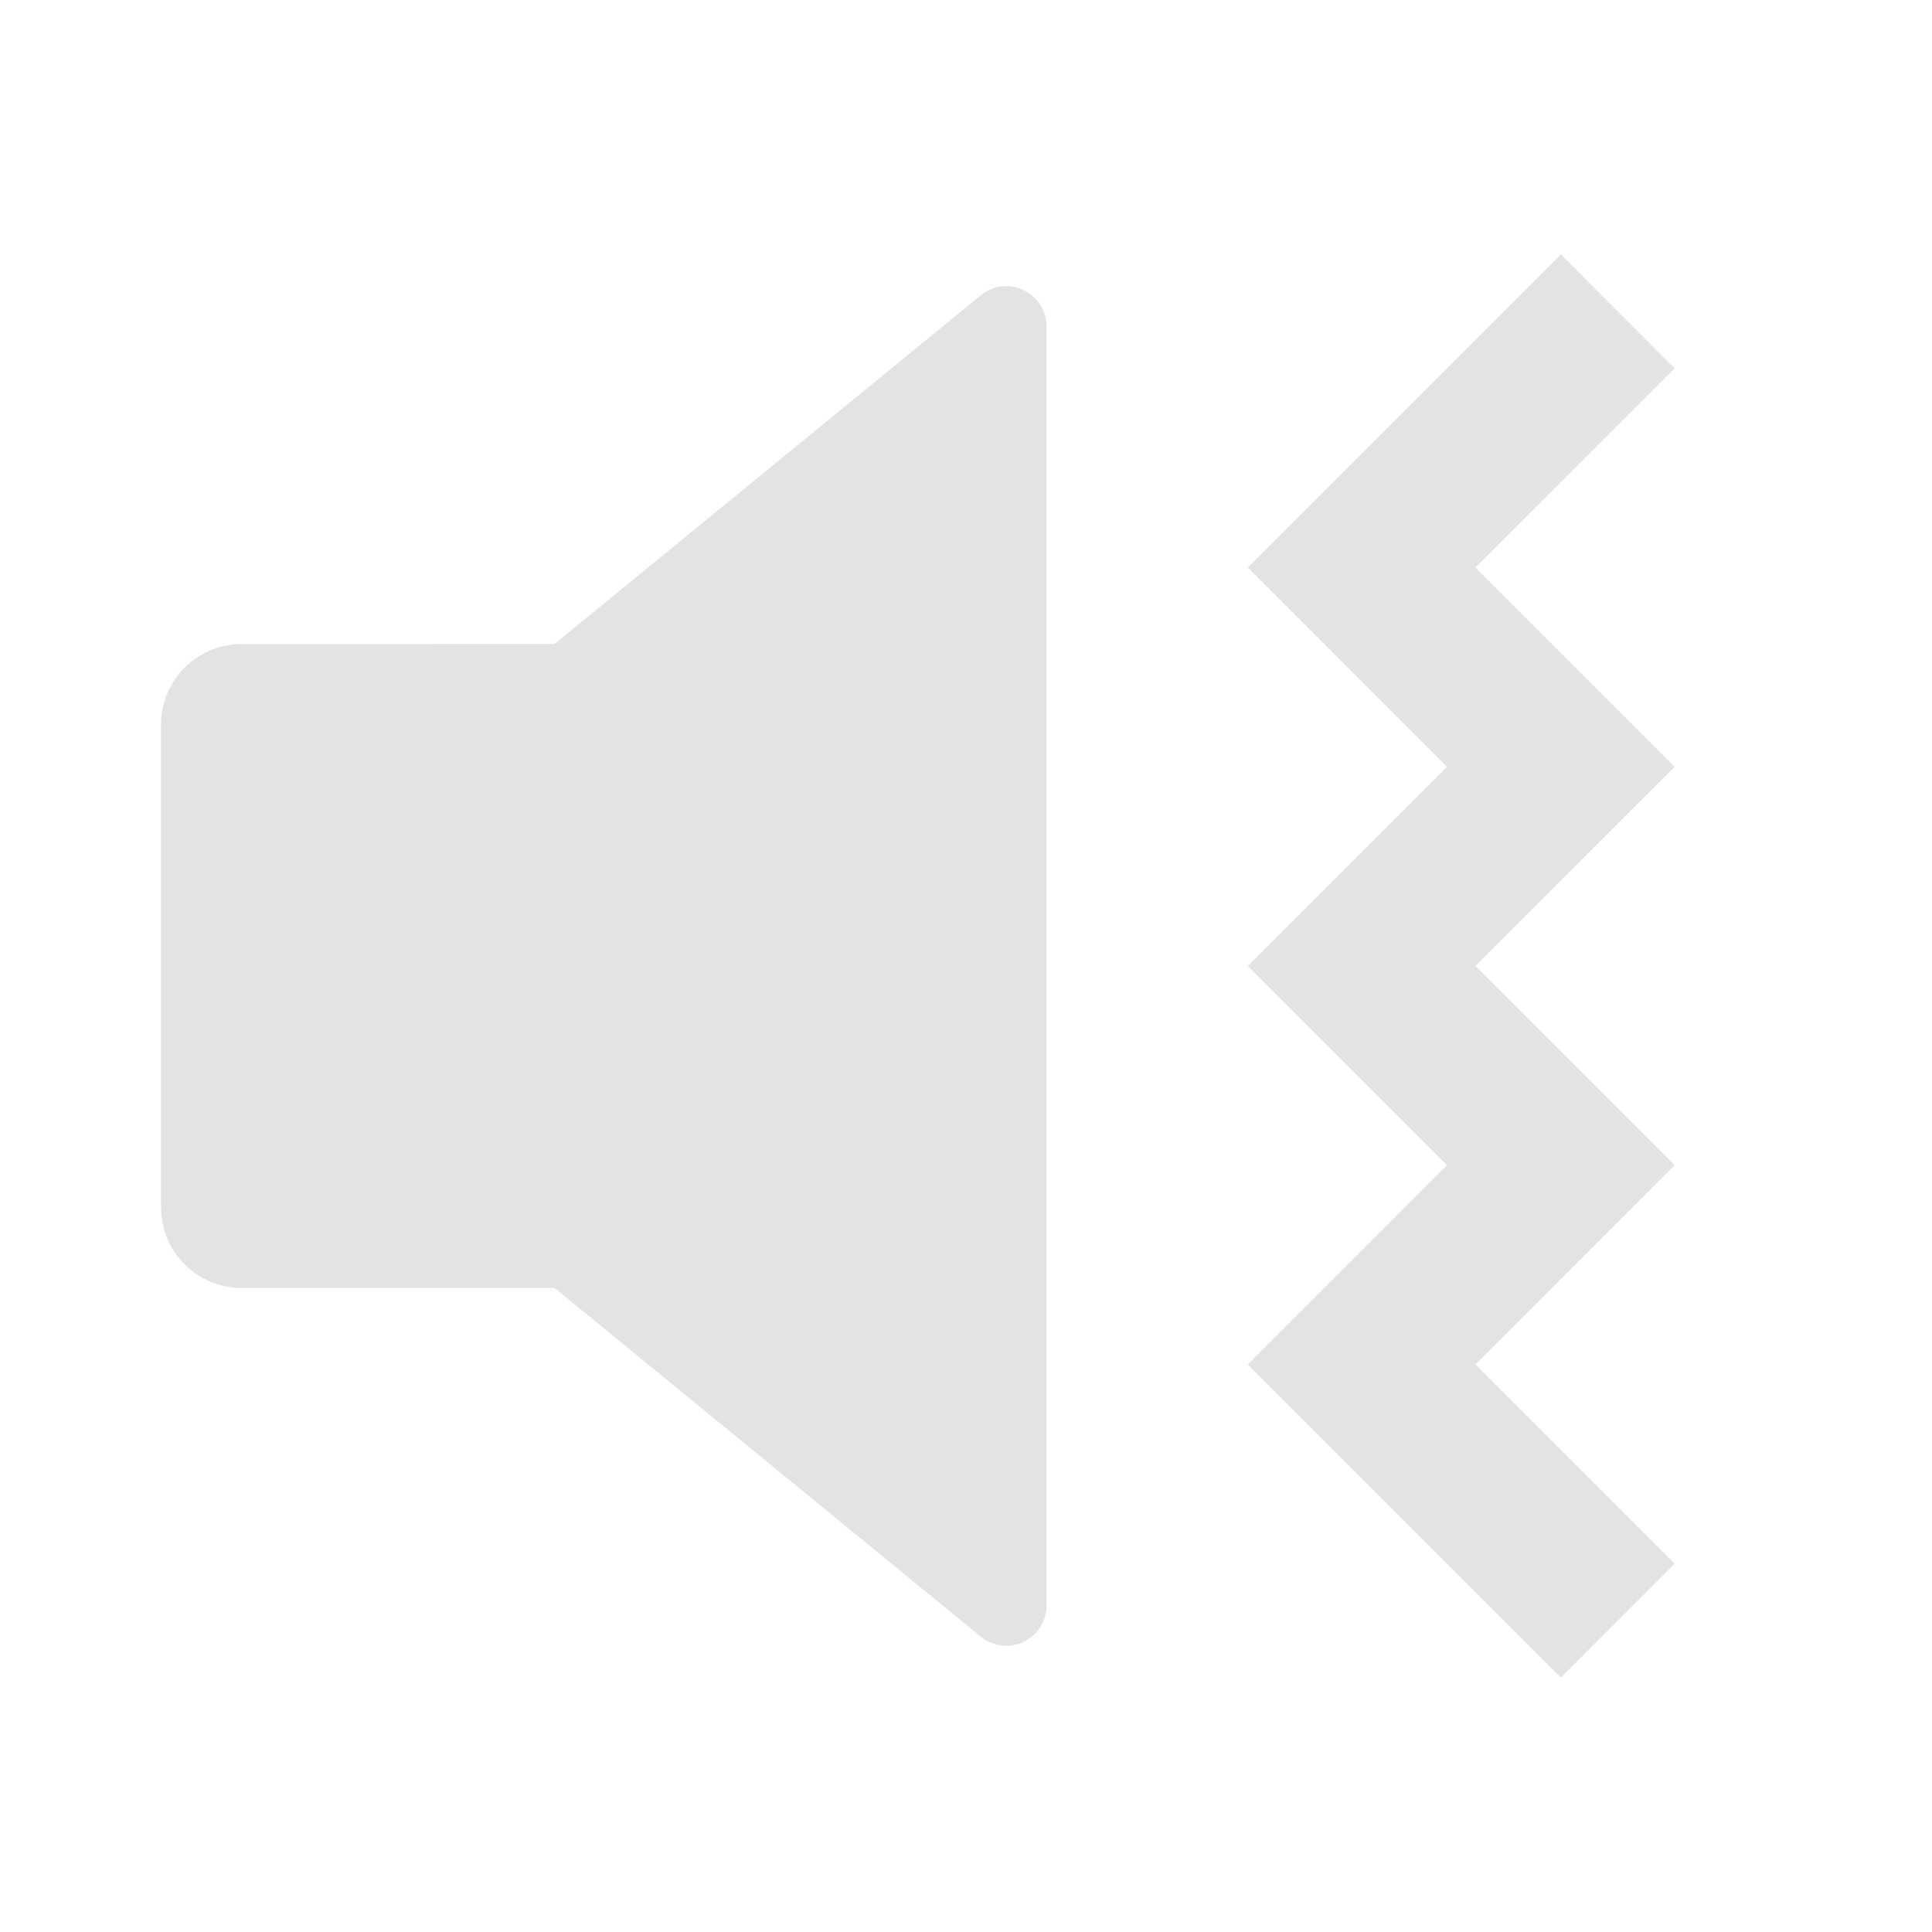 <svg width="20" height="20" viewBox="0 0 20 20" fill="none" xmlns="http://www.w3.org/2000/svg">
<path d="M16.158 2.634L17.336 3.813L15.273 5.875L17.336 7.938L15.273 9.999L17.336 12.062L15.274 14.125L17.336 16.187L16.158 17.366L12.917 14.125L14.979 12.062L12.917 10L14.979 7.938L12.917 5.875L16.158 2.634ZM10.739 3.115C10.8 3.19 10.834 3.283 10.834 3.379V16.621C10.834 16.851 10.647 17.037 10.417 17.037C10.321 17.037 10.228 17.004 10.153 16.943L5.741 13.333L2.5 13.333C2.04 13.333 1.667 12.96 1.667 12.5V7.5C1.667 7.04 2.04 6.667 2.5 6.667L5.741 6.666L10.153 3.057C10.331 2.911 10.594 2.937 10.739 3.115Z" fill="#E3E3E3"/>
</svg>
